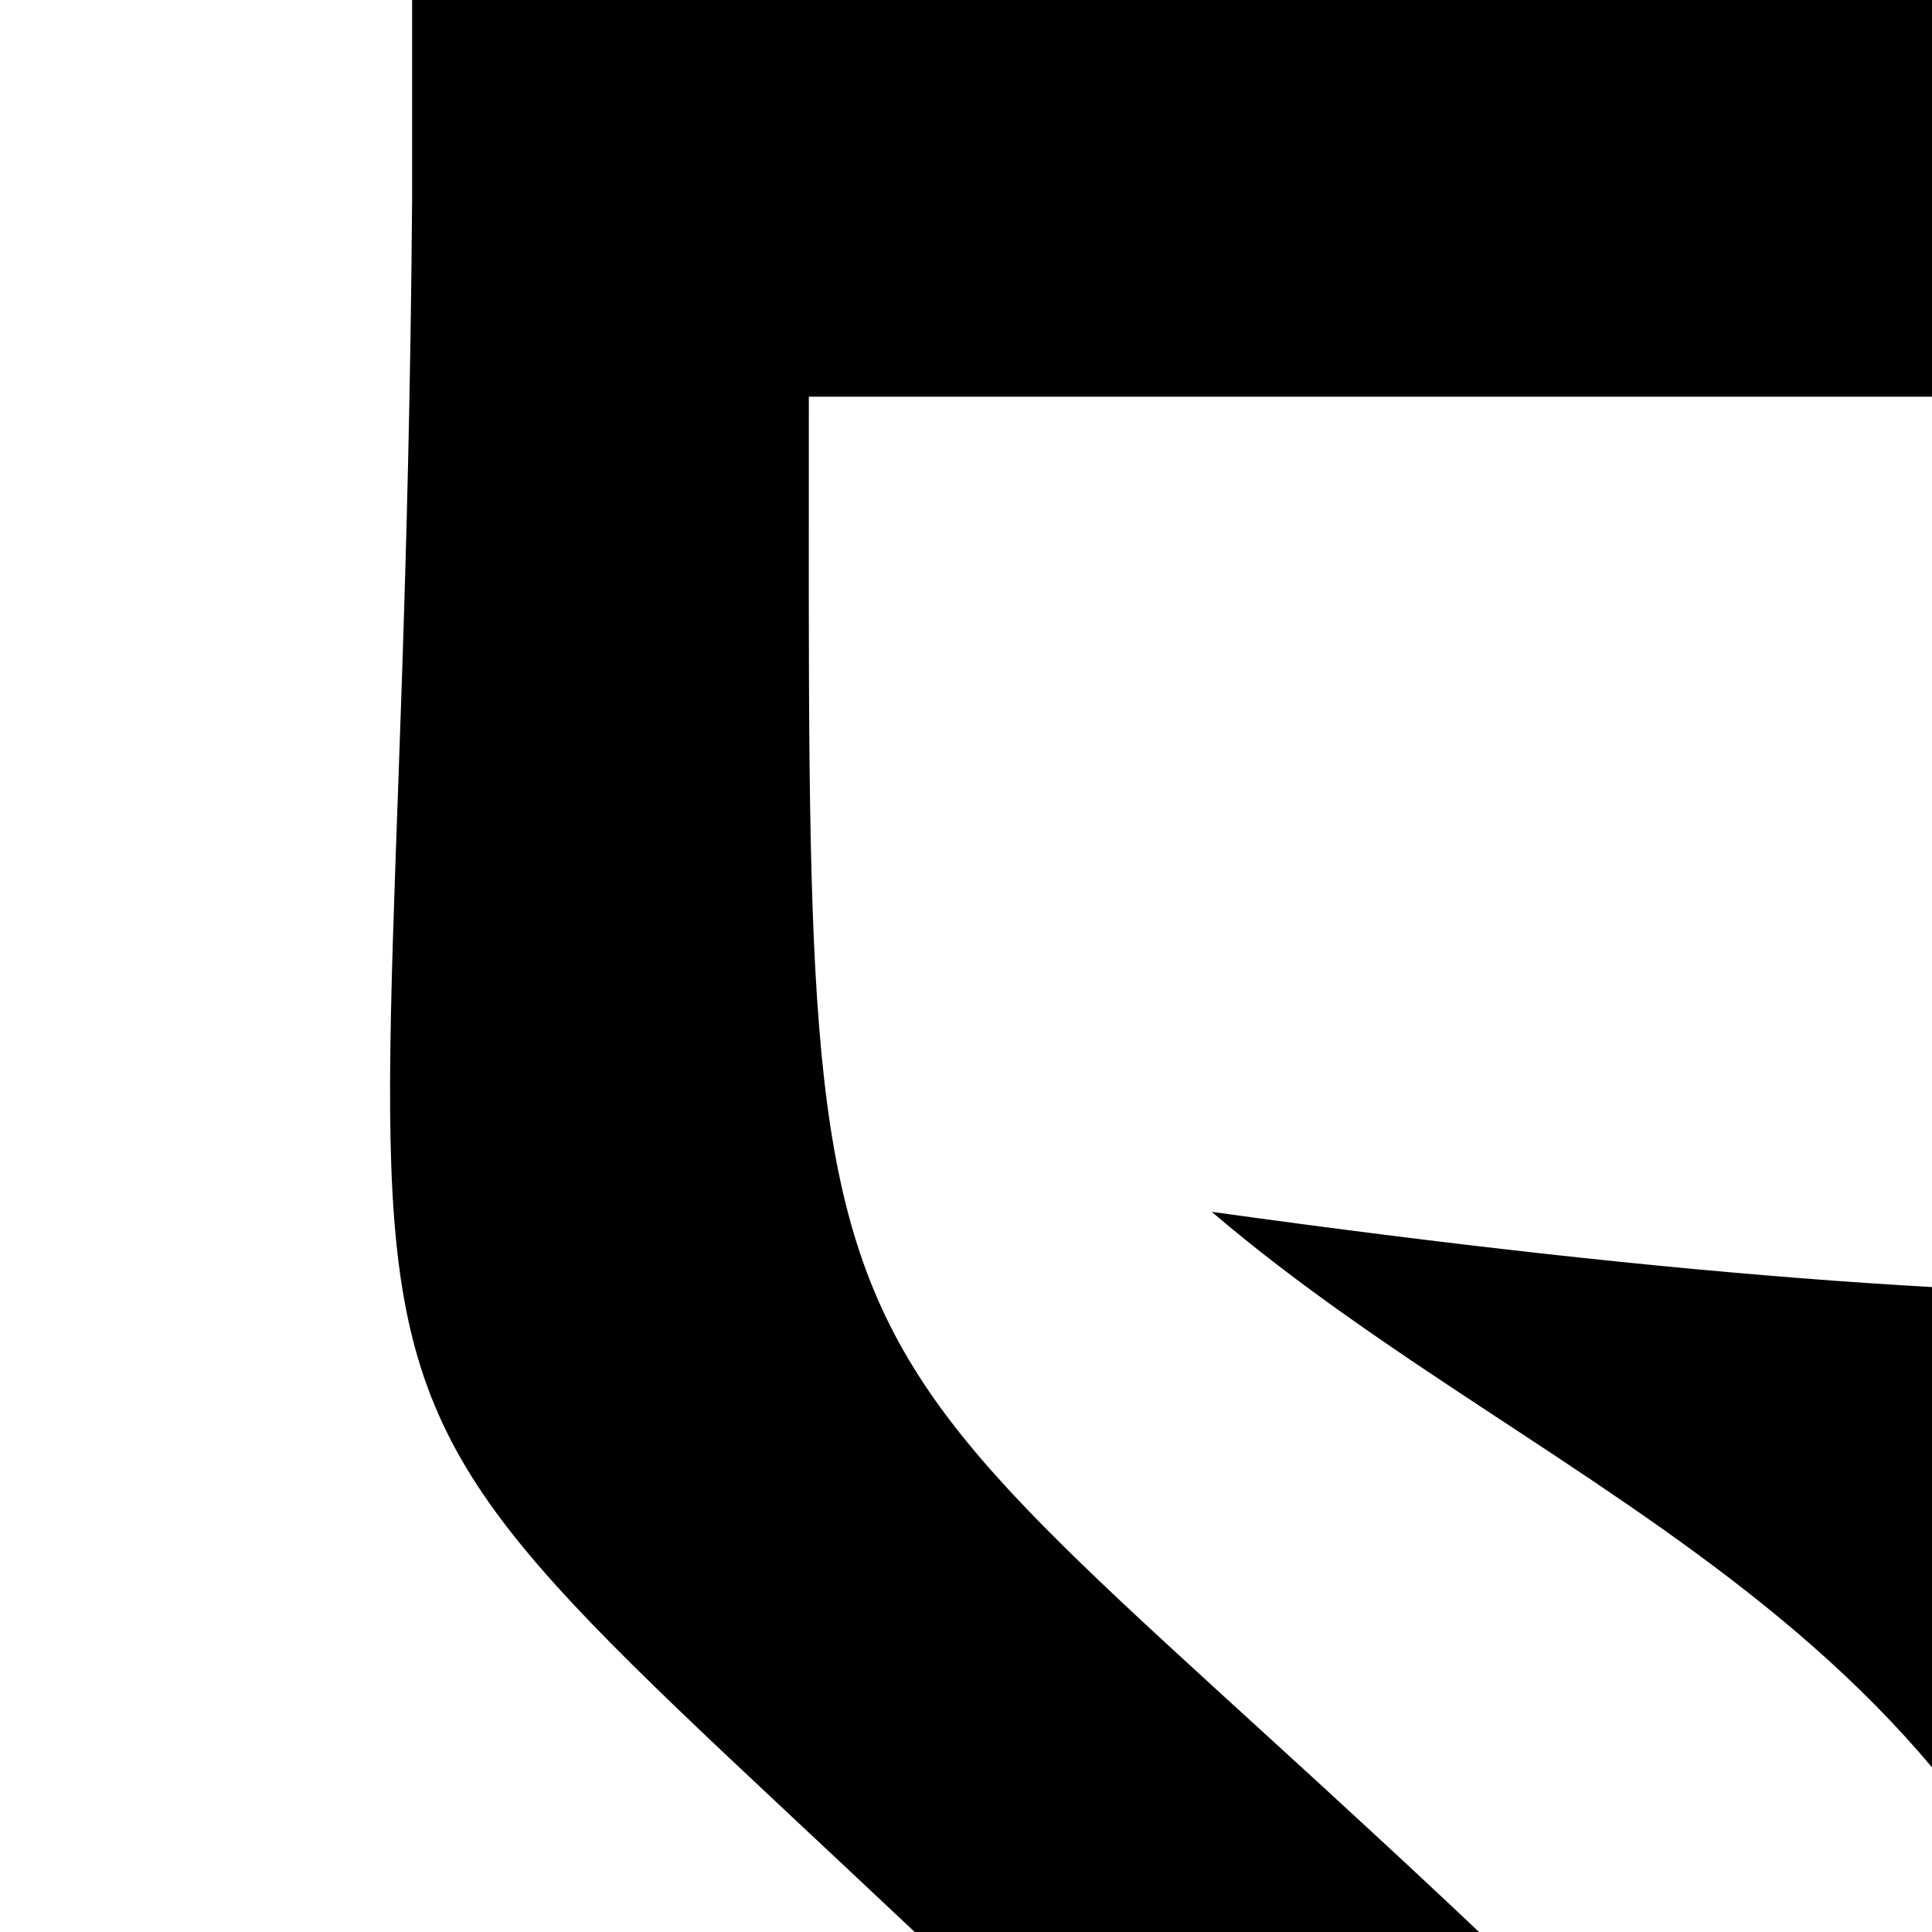 <svg xmlns="http://www.w3.org/2000/svg" version="1.1" viewBox="0 0 512 512" fill="currentColor"><path fill="currentColor" d="M109.217 0v52.567C106.194 455.64 53.525 319.939 333.036 600c-284.6 280.454-223.819 149.32-223.819 547.434V1200h981.519v-52.566c2.99-402.972 55.98-268.045-223.408-547.434c284.422-279.638 223.408-149.581 223.408-547.433V0zM214.35 105.133h771.252c14.357 296.43-18.396 245.5-230.39 457.495L718.251 600l36.961 37.372c236.757 234.1 230.39 153.272 230.39 457.494H214.35c-14.399-296.413 18.597-245.734 230.39-457.905L481.701 600l-36.961-36.961C208.141 328.703 214.35 409.382 214.35 105.133M321.126 321.15c90.783 77.596 218.086 111.986 244.764 265.708h50.924C614.68 448.637 770.24 398.087 878.416 321.15c-214.421 23.11-301.874 35.51-557.29 0m276.797 439.013c-140.022-.882-279.086 70.906-276.386 218.07h557.289c.103-143.634-140.88-217.187-280.903-218.07"/></svg>